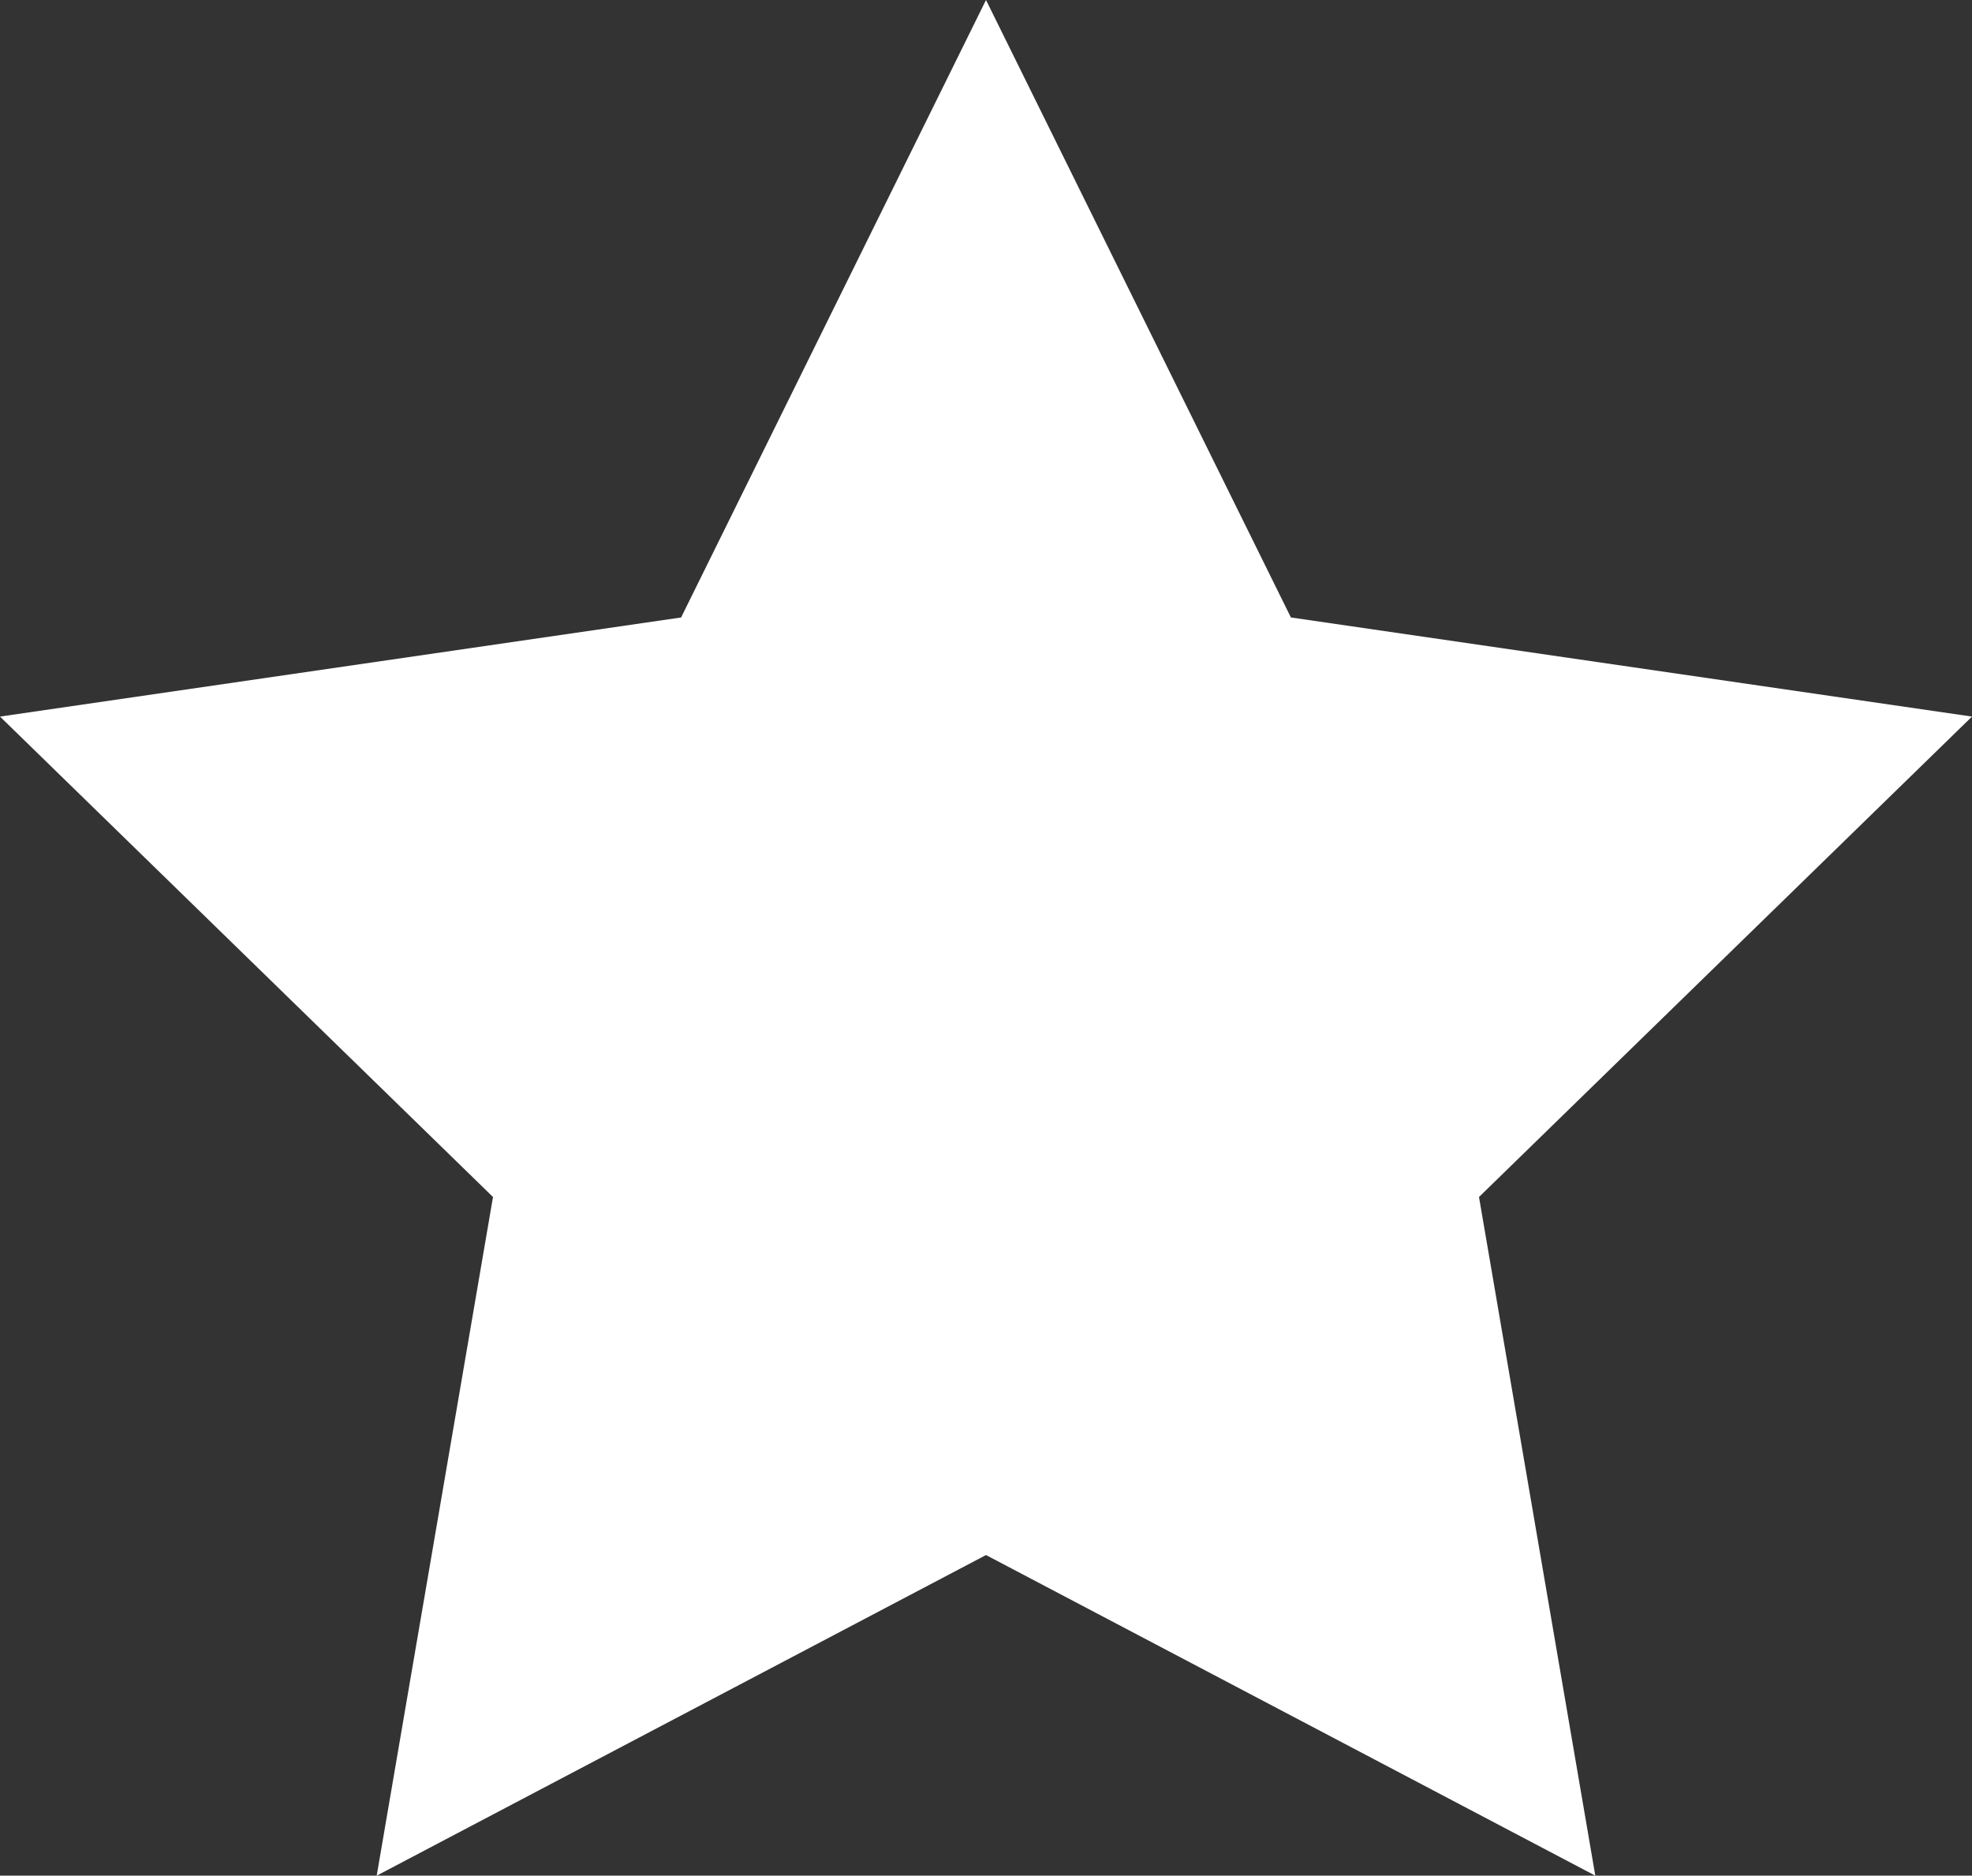 <svg xmlns="http://www.w3.org/2000/svg" viewBox="0 0 39 37.09"><rect x="0" y="0" width="39" height="37.09" fill="#333333" stroke="none"/><defs><style>.cls-1{fill:#fff;}</style></defs><title>SSB_Website_Icon_Assets_Asset 32</title><g id="Layer_2" data-name="Layer 2"><g id="Layer_1-2" data-name="Layer 1"><polygon class="cls-1" points="19.5 0 25.53 12.21 39 14.17 29.25 23.67 31.55 37.09 19.5 30.75 7.45 37.09 9.75 23.67 0 14.17 13.47 12.21 19.5 0"/></g></g></svg>